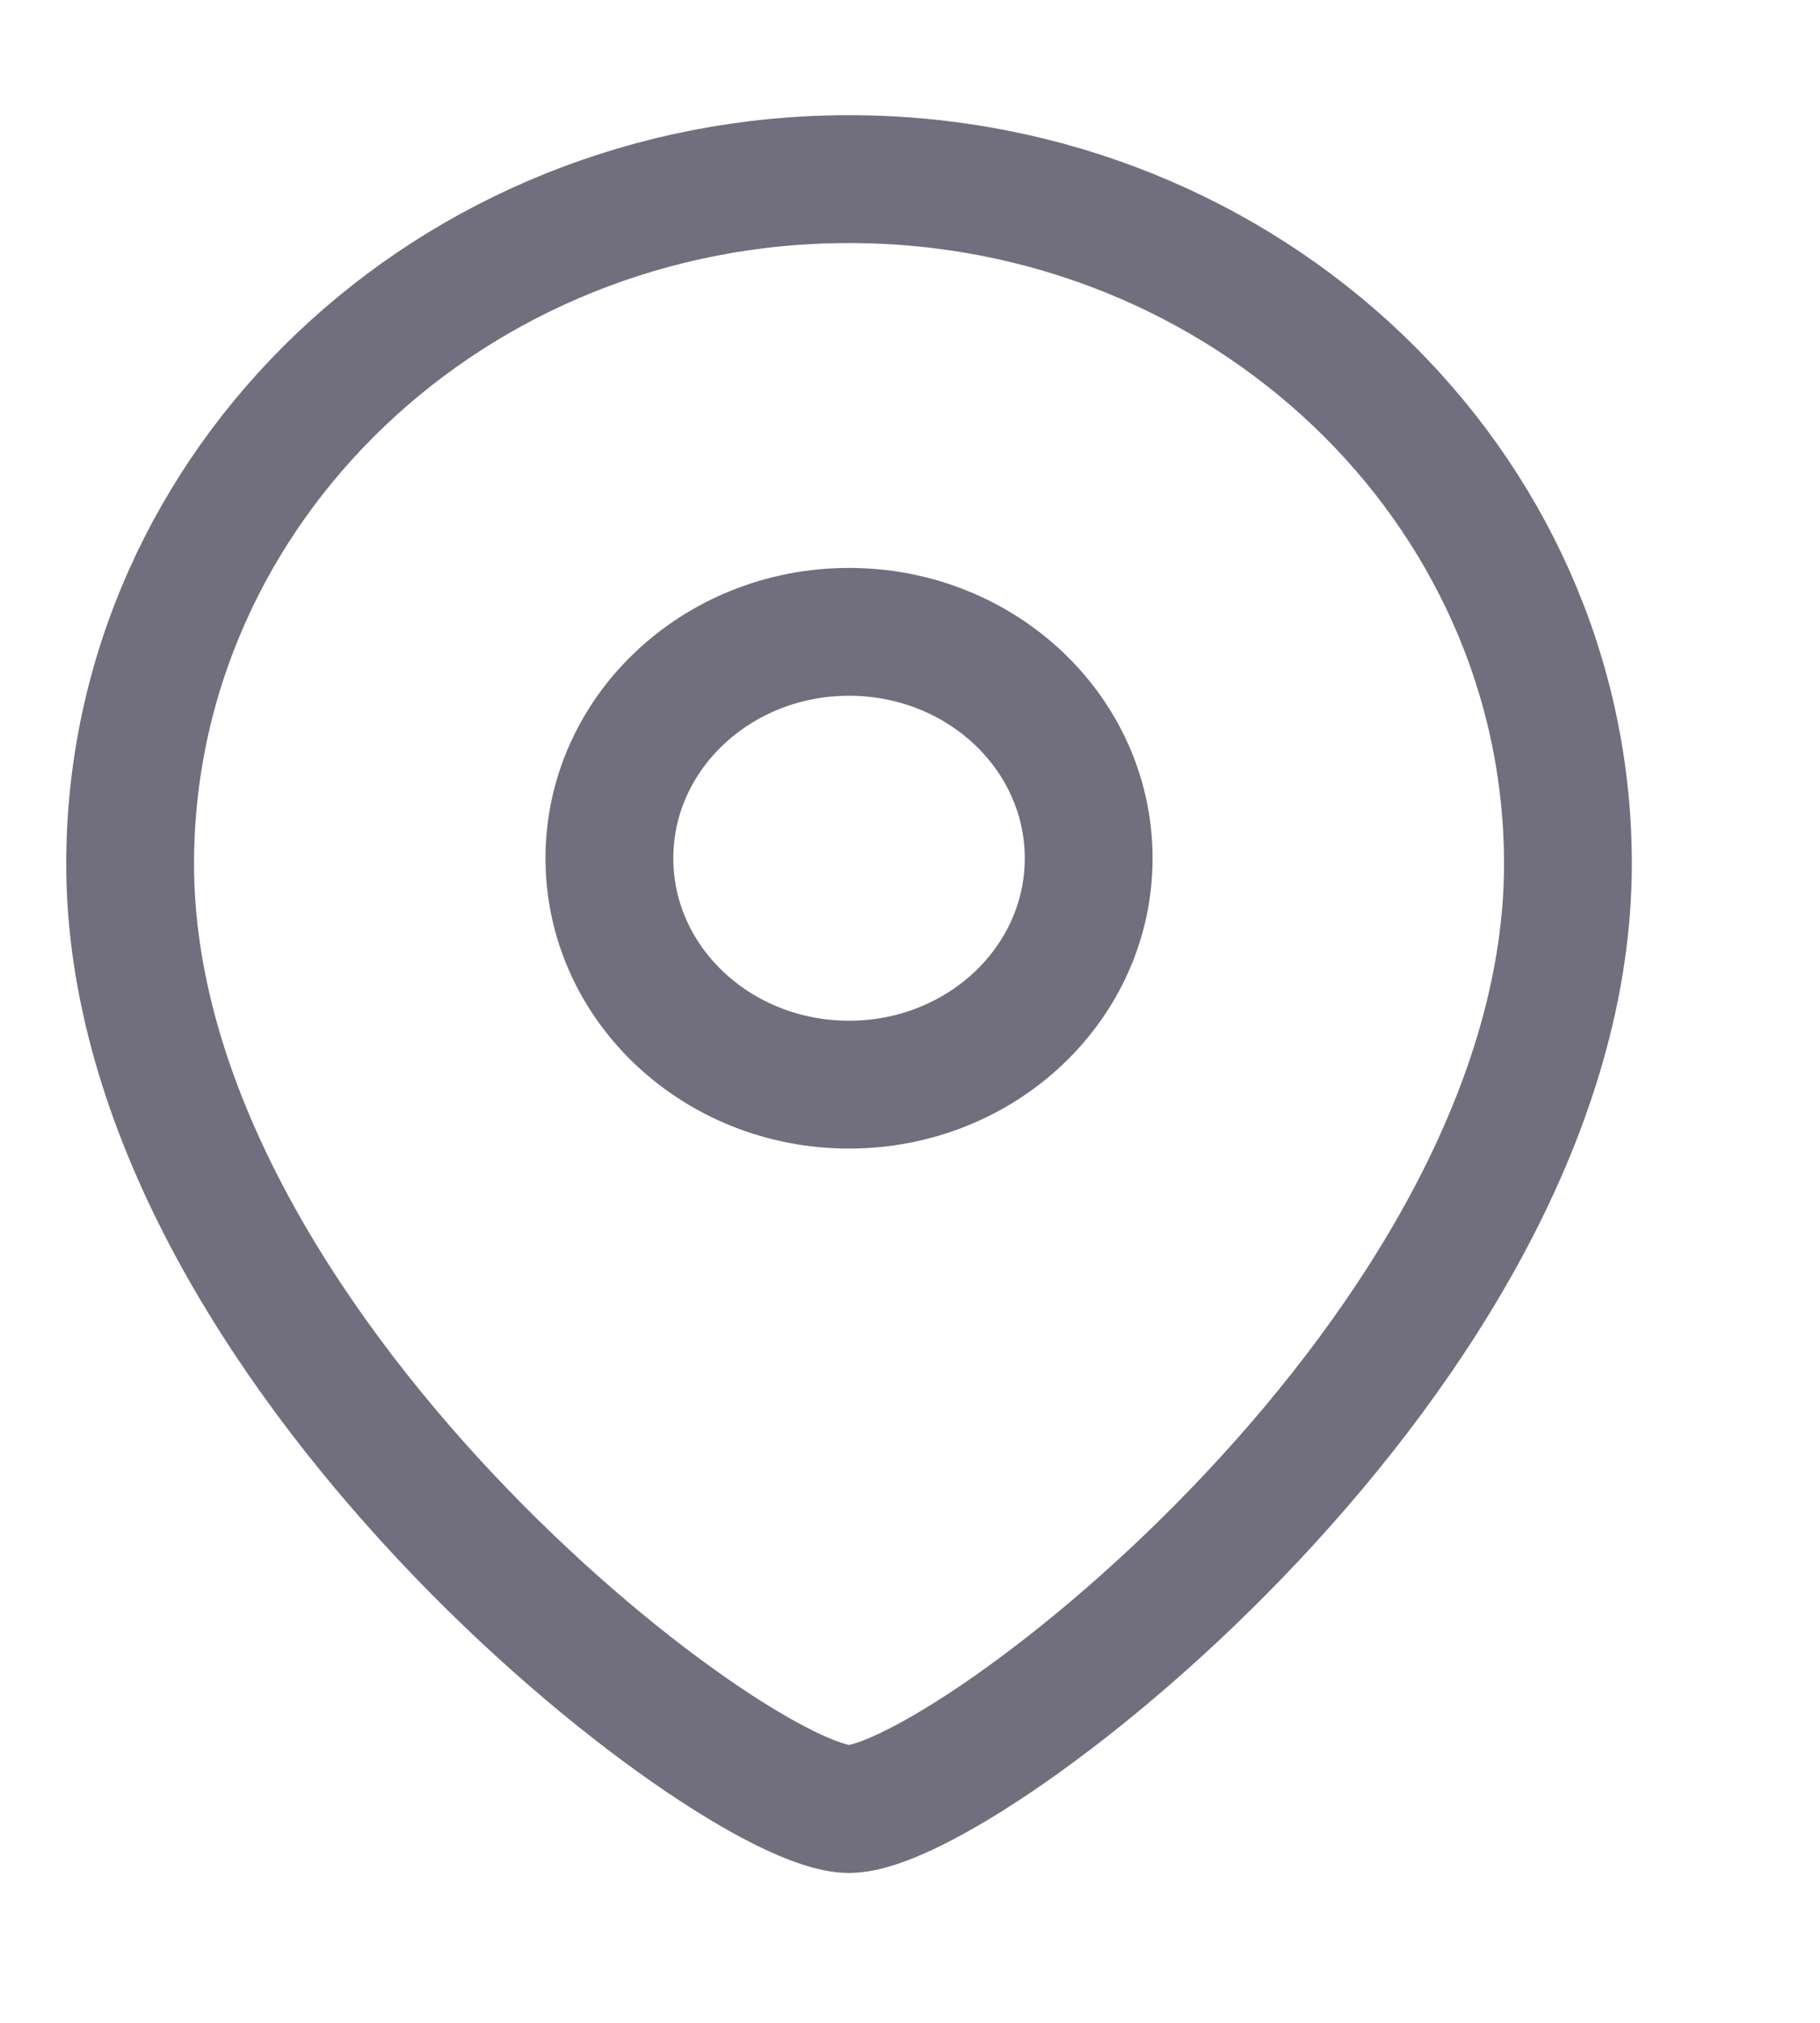 <svg width="18" height="20" viewBox="0 0 18 20" fill="none" xmlns="http://www.w3.org/2000/svg">
<path fill-rule="evenodd" clip-rule="evenodd" d="M10.767 8.486C10.767 7.249 9.706 6.247 8.397 6.247C7.088 6.247 6.027 7.249 6.027 8.486C6.027 9.722 7.088 10.724 8.397 10.724C9.706 10.724 10.767 9.722 10.767 8.486Z" stroke="#716F7D" stroke-width="1.264" stroke-linecap="round" stroke-linejoin="round"/>
<path fill-rule="evenodd" clip-rule="evenodd" d="M8.397 17.886C7.26 17.886 1.287 13.318 1.287 8.542C1.287 4.803 4.47 1.771 8.397 1.771C12.323 1.771 15.507 4.803 15.507 8.542C15.507 13.318 9.533 17.886 8.397 17.886Z" stroke="#716F7D" stroke-width="1.264" stroke-linecap="round" stroke-linejoin="round"/>
</svg>
